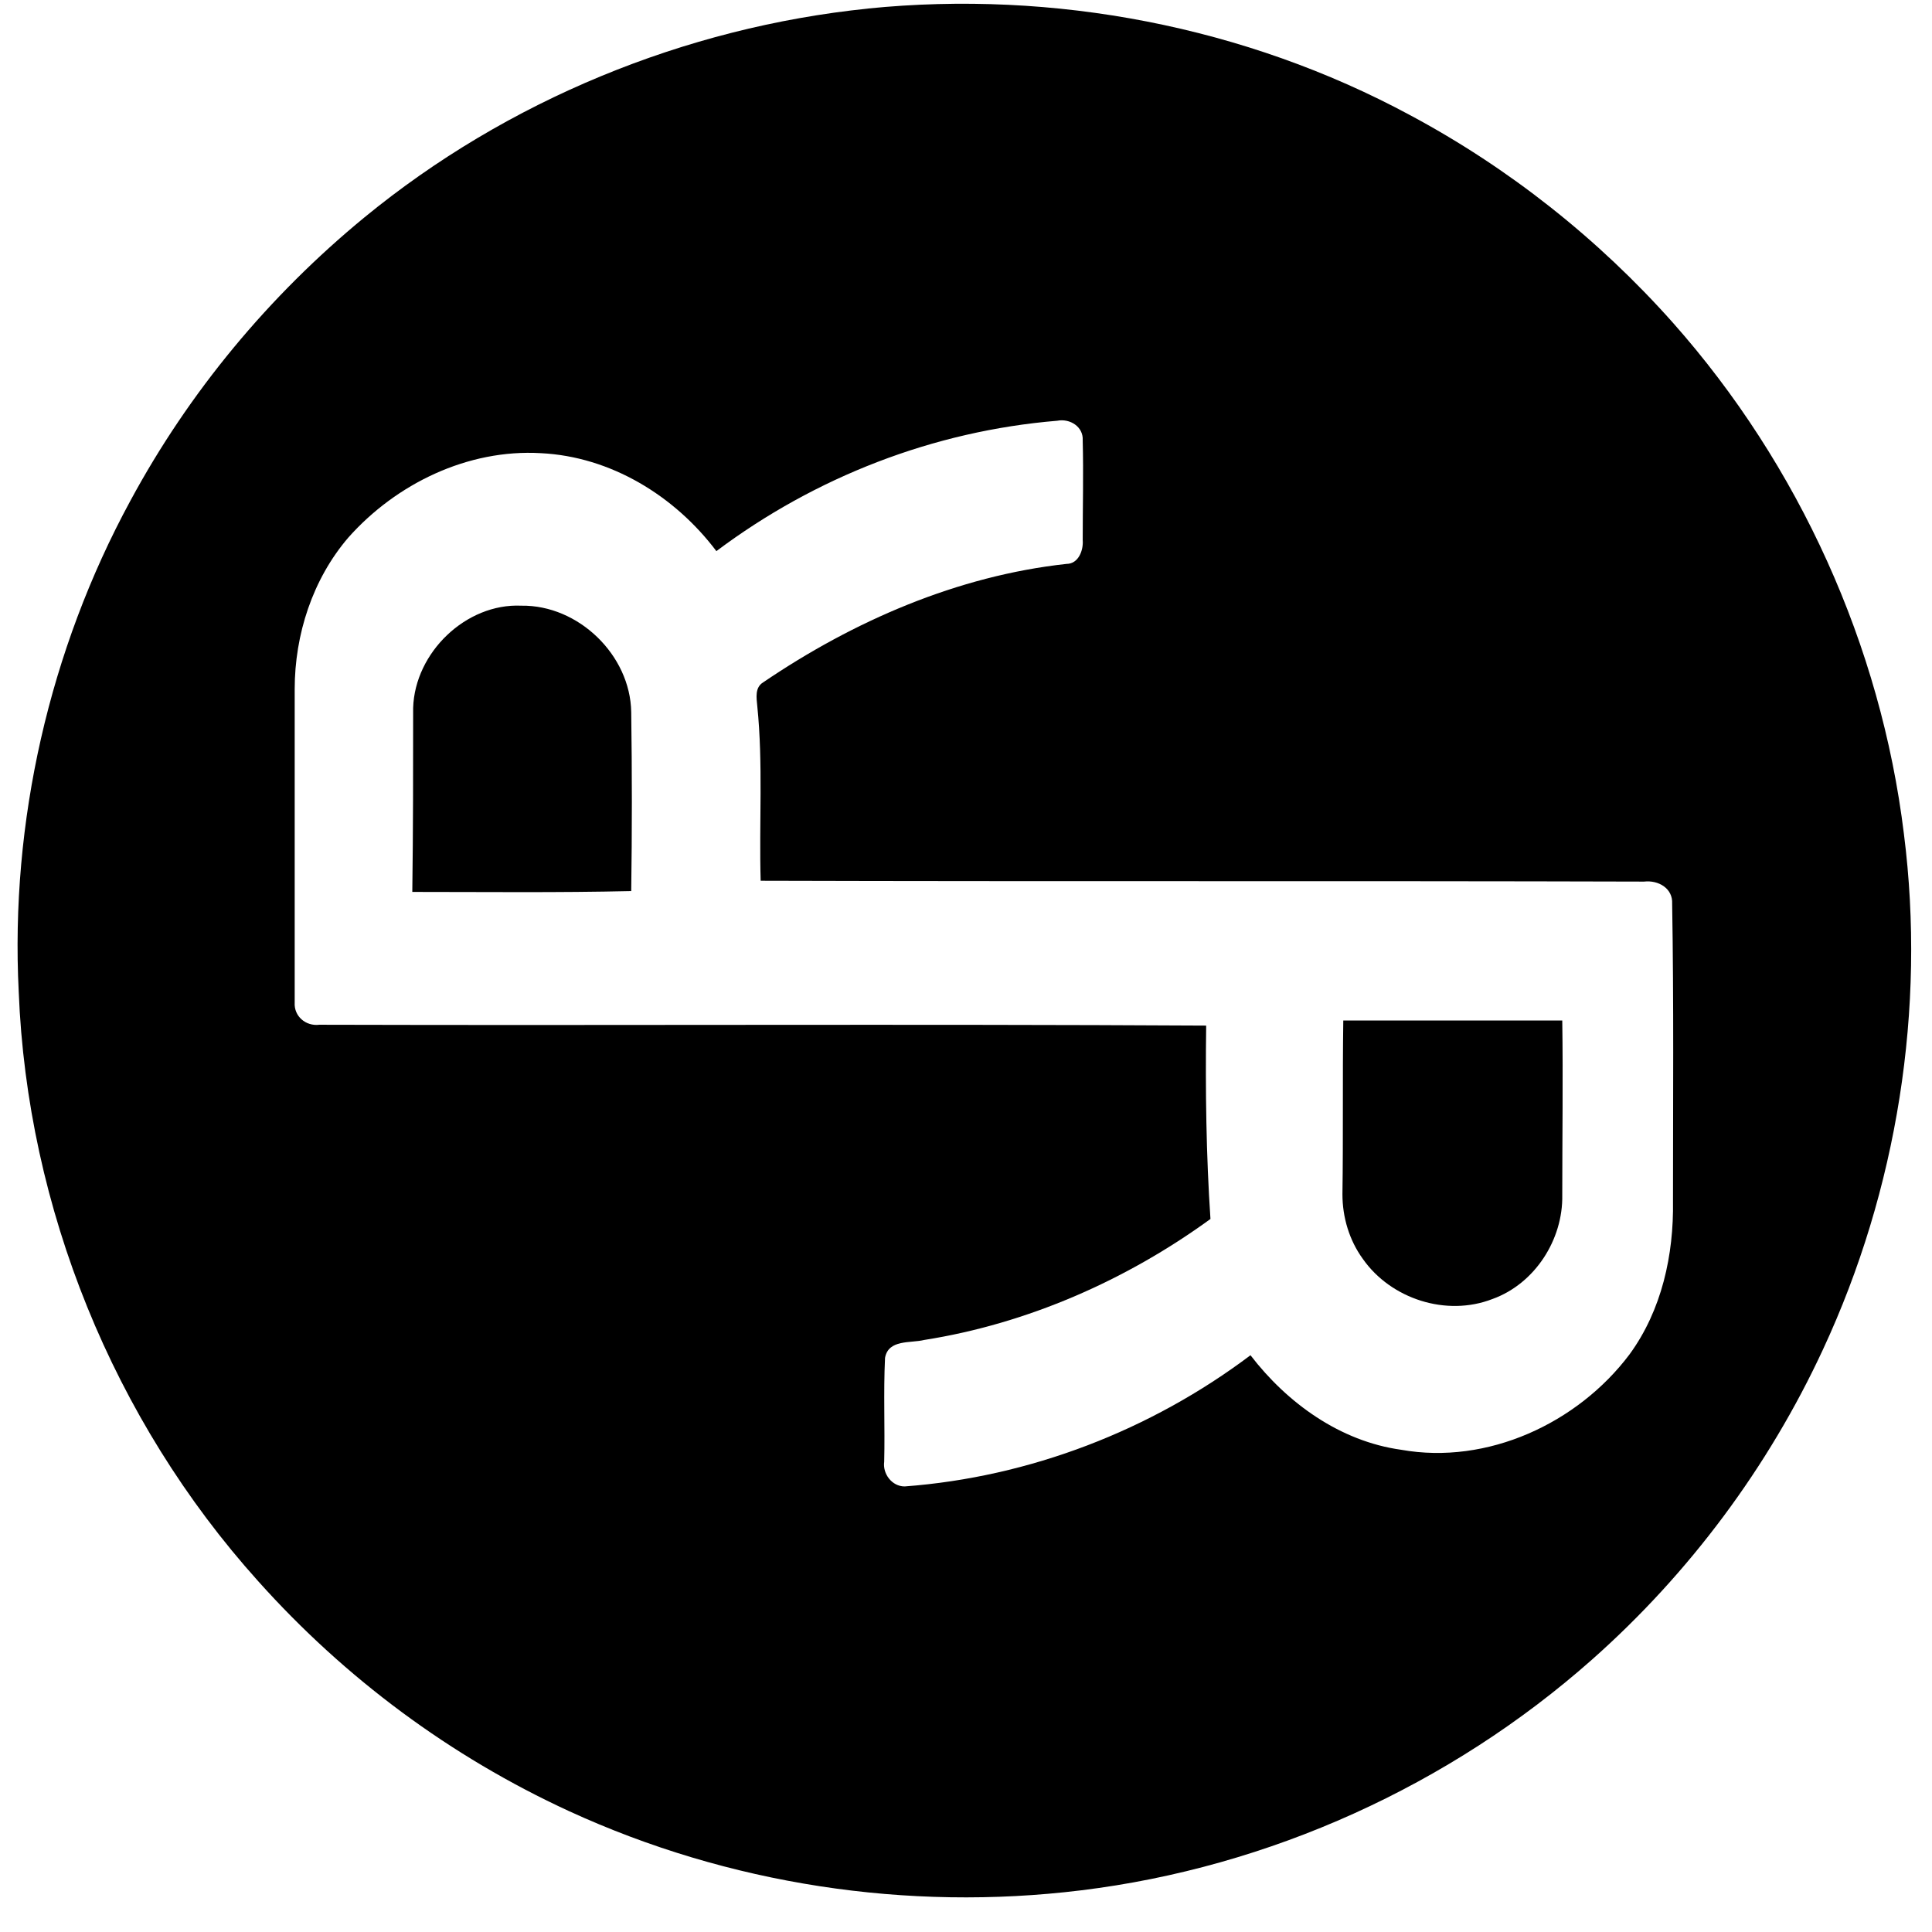 <!-- Generated by IcoMoon.io -->
<svg version="1.1" xmlns="http://www.w3.org/2000/svg" width="32" height="32" viewBox="0 0 32 32">
<title>RHOC</title>
<path d="M14.377 0.141c3.076-0.31 6.25 0.296 8.974 1.764 1.637 0.875 3.118 2.046 4.36 3.443 2.088 2.356 3.443 5.347 3.824 8.466 0.367 2.892-0.113 5.898-1.34 8.536-0.903 1.947-2.215 3.711-3.824 5.136-2.356 2.088-5.347 3.443-8.466 3.824-2.878 0.353-5.841-0.099-8.48-1.312-1.961-0.903-3.711-2.201-5.15-3.81-2.399-2.667-3.824-6.18-3.965-9.764-0.141-2.808 0.508-5.658 1.848-8.127 0.974-1.806 2.3-3.4 3.88-4.698 2.356-1.933 5.305-3.146 8.339-3.457M11.866 9.129c-0.691-0.917-1.75-1.566-2.907-1.623-1.213-0.071-2.399 0.508-3.189 1.397-0.593 0.691-0.889 1.608-0.889 2.511 0 1.735 0 3.457 0 5.192-0.014 0.226 0.183 0.395 0.409 0.367 4.896 0.014 9.792-0.014 14.688 0.014-0.014 1.072 0 2.145 0.071 3.203-1.397 1.016-3.034 1.735-4.741 2.004-0.226 0.056-0.593-0.014-0.649 0.296-0.028 0.578 0 1.157-0.014 1.721-0.028 0.198 0.127 0.409 0.339 0.409 2.074-0.155 4.078-0.931 5.728-2.173 0.607 0.79 1.481 1.425 2.497 1.566 1.425 0.254 2.921-0.437 3.781-1.58 0.536-0.734 0.734-1.651 0.72-2.54 0-1.637 0.014-3.287-0.014-4.924 0.014-0.254-0.226-0.395-0.466-0.367-4.882-0.014-9.764 0-14.631-0.014-0.028-0.959 0.042-1.933-0.056-2.892-0.014-0.141-0.042-0.31 0.099-0.395 1.496-1.016 3.217-1.764 5.023-1.961 0.198 0 0.282-0.226 0.268-0.395 0-0.55 0.014-1.101 0-1.651 0.014-0.226-0.212-0.367-0.423-0.325-2.046 0.169-4.007 0.931-5.644 2.159z"></path>
<path d="M6.843 11.725c0.028-0.917 0.875-1.735 1.792-1.693 0.945-0.014 1.806 0.818 1.82 1.764 0.014 0.988 0.014 1.975 0 2.963-1.213 0.028-2.413 0.014-3.626 0.014 0.014-1.030 0.014-2.046 0.014-3.048"></path>
<path d="M22.25 16.903c1.213 0 2.413 0 3.626 0 0.014 0.959 0 1.933 0 2.892 0.014 0.734-0.451 1.467-1.157 1.721-0.762 0.296-1.679 0-2.145-0.663-0.226-0.31-0.339-0.691-0.339-1.072 0.014-0.945 0-1.905 0.014-2.878"></path>
</svg>
